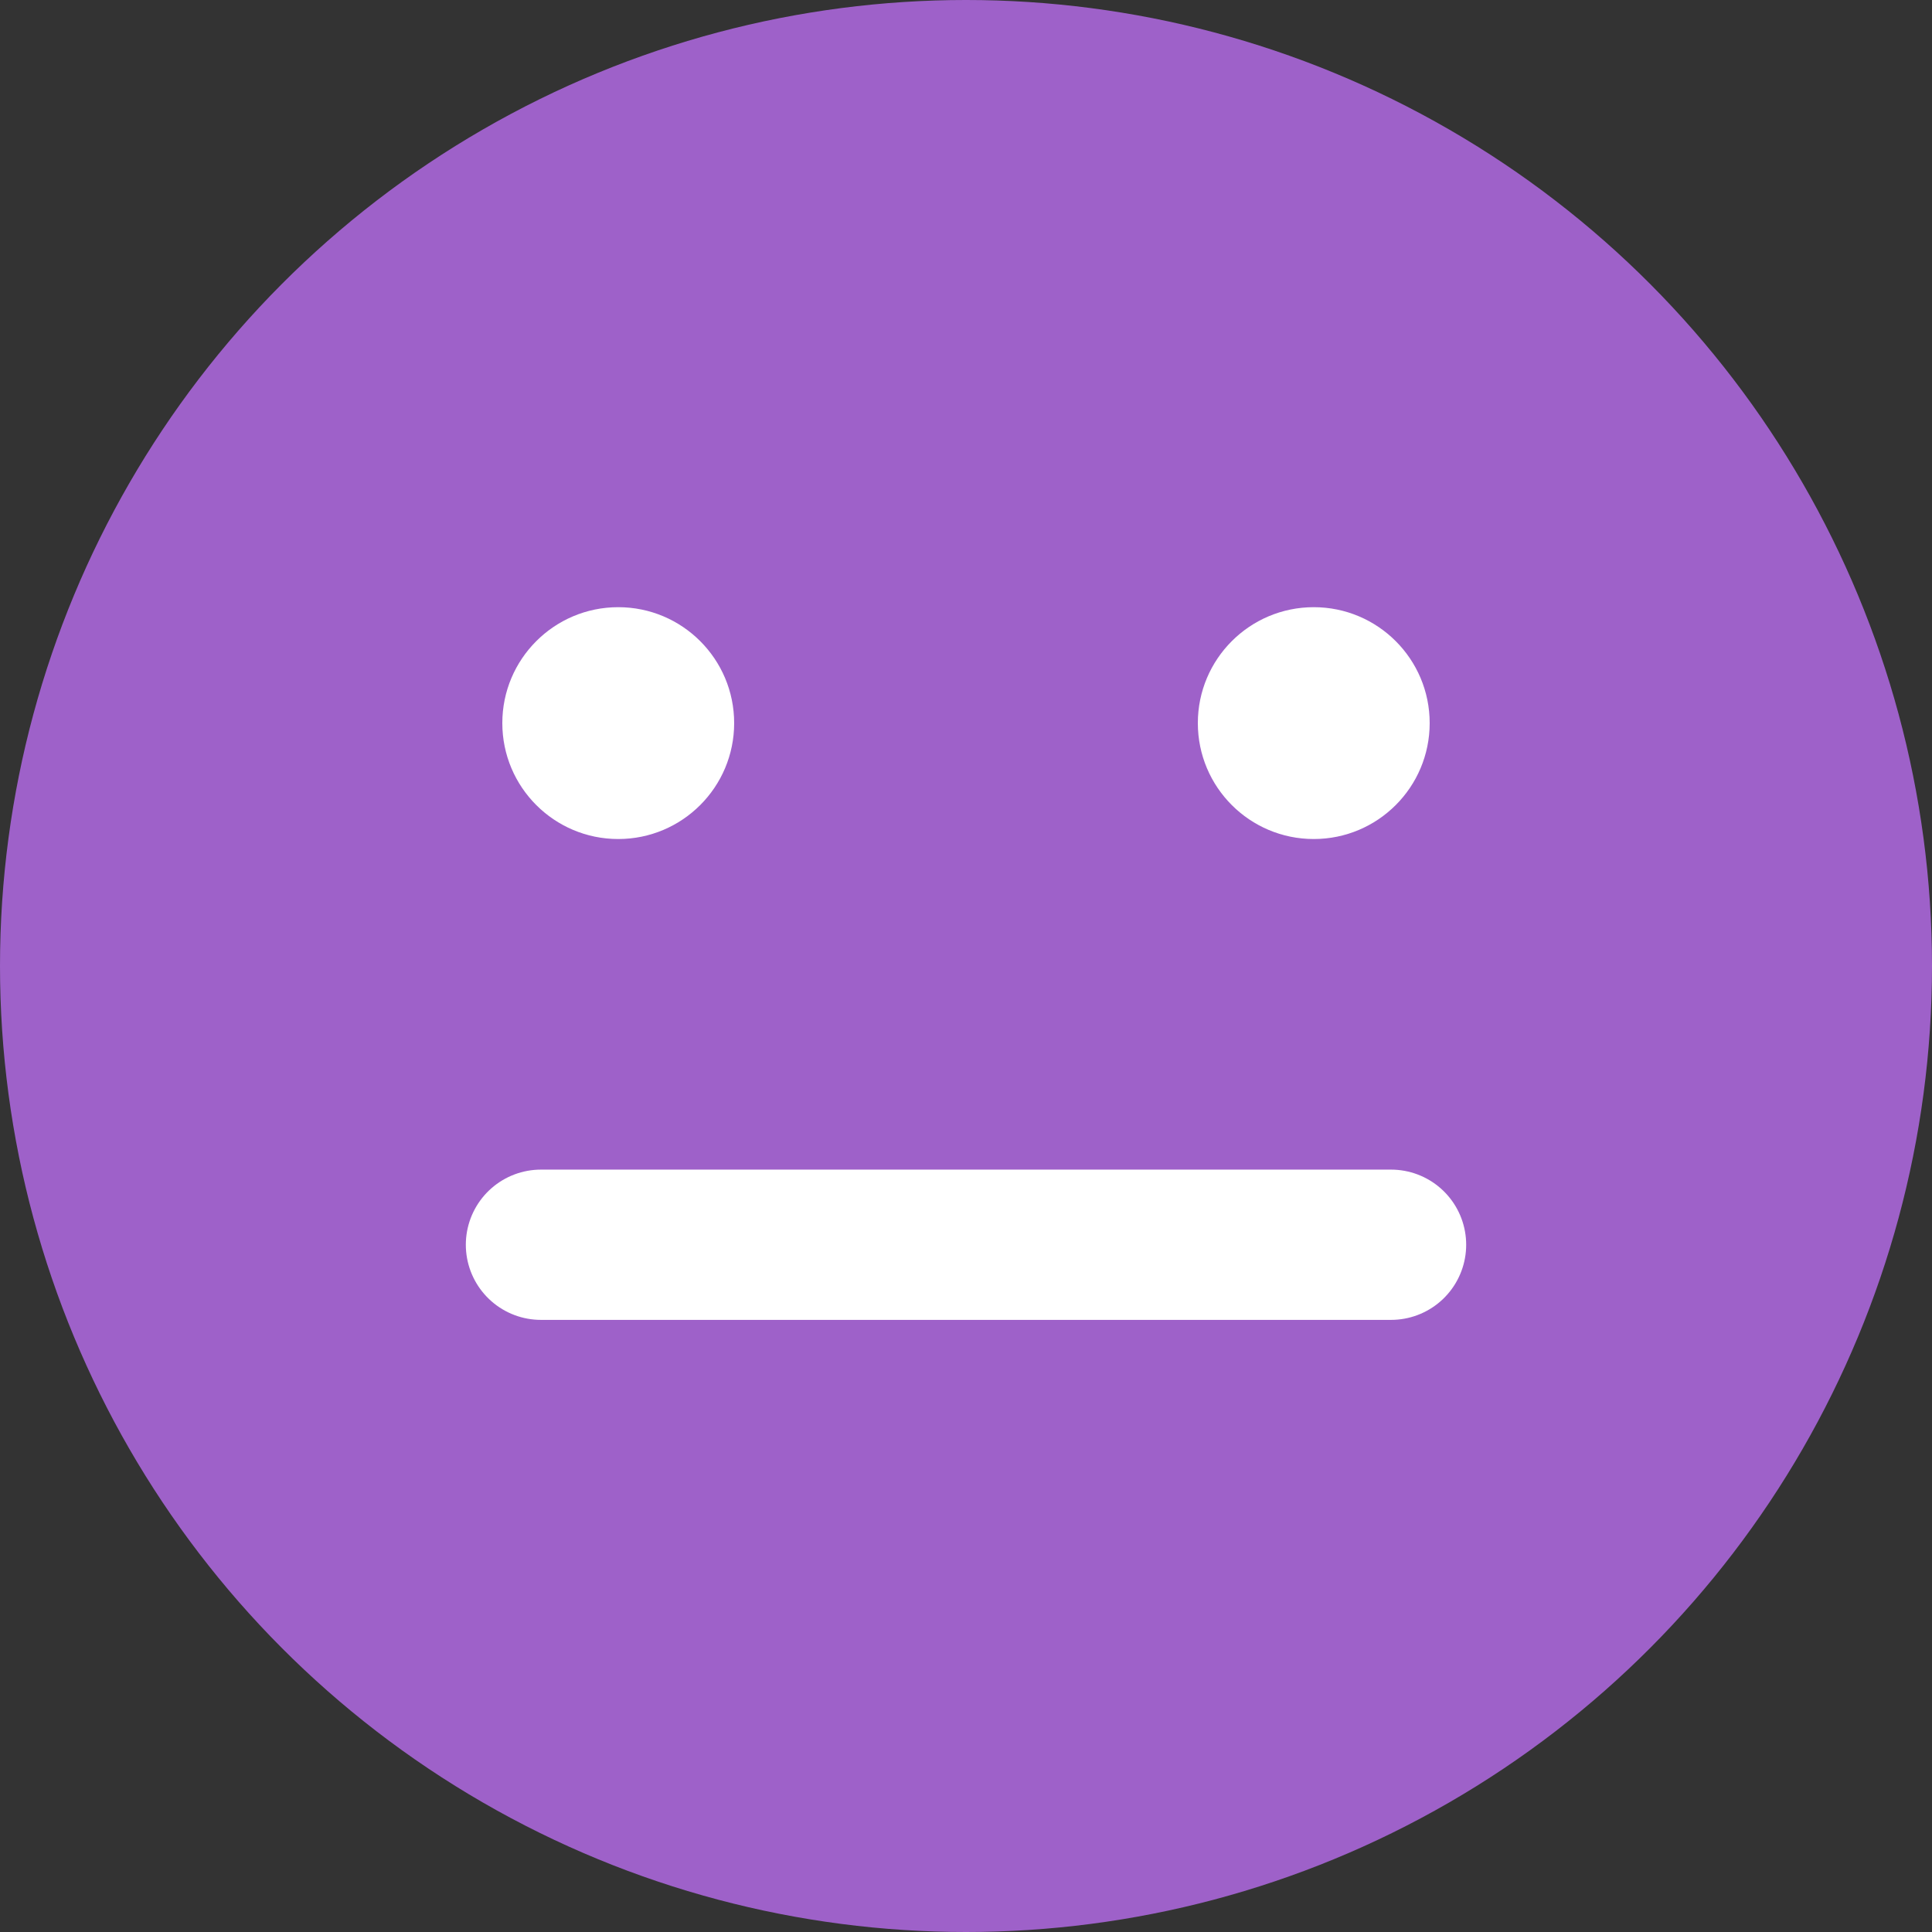 <svg width="18" height="18" viewBox="0 0 18 18" fill="none" xmlns="http://www.w3.org/2000/svg">
<rect x="0" y="0" width="18" height="18" fill="#333333" stroke="none"/>
<circle cx="9" cy="9" r="9" fill="#9E61C9"/>
<circle cx="12.24" cy="6.737" r="1.08" fill="white"/>
<circle cx="5.76" cy="6.737" r="1.08" fill="white"/>
<path d="M5.04 11.597H12.96" stroke="white" stroke-width="1.4" stroke-linecap="round" stroke-linejoin="round"/>
</svg>
